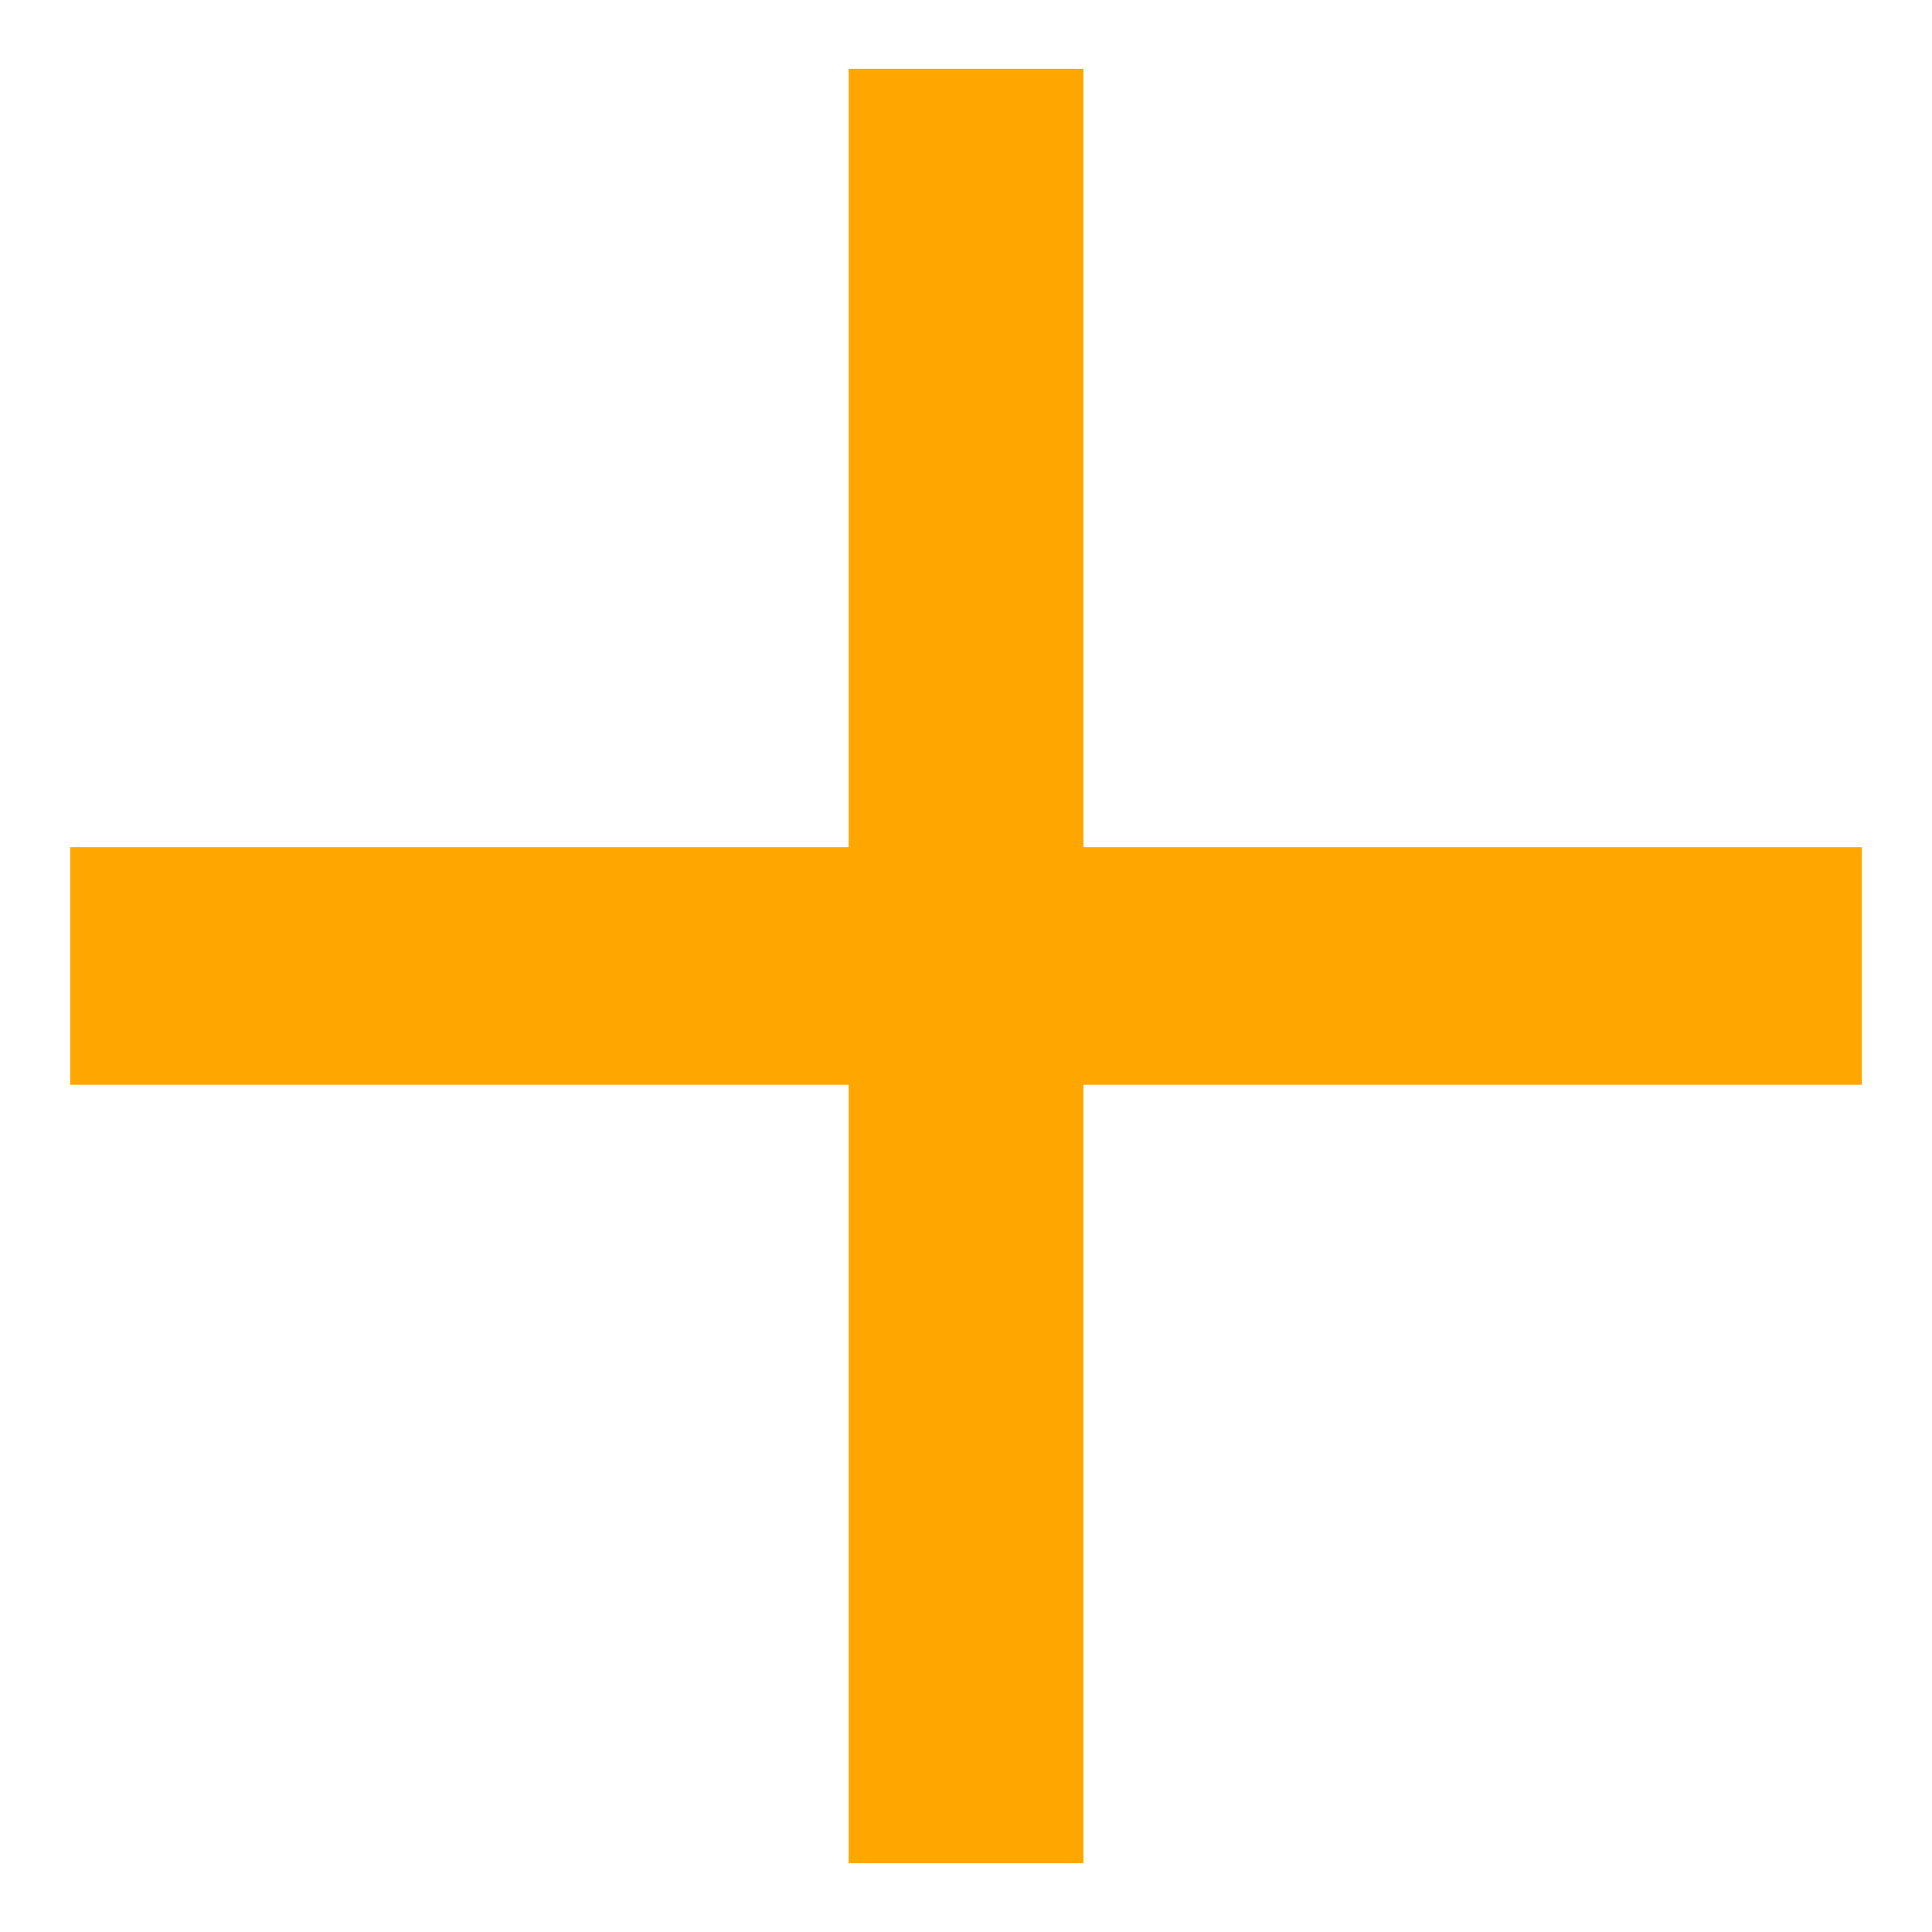 <?xml version="1.0" encoding="UTF-8" standalone="no"?>
<!-- Created with Inkscape (http://www.inkscape.org/) -->

<svg
   width="18"
   height="18"
   viewBox="52 308 18.197 18.662"
   inkscape:export-xdpi="4.8292031"
   inkscape:export-ydpi="4.8292031"
   inkscape:version="1.1.1 (3bf5ae0d25, 2021-09-20)"
   sodipodi:docname="button_add.svg"
   sodipodi:version="0.32"
   id="svg2"
   version="1.1"
   xmlns:inkscape="http://www.inkscape.org/namespaces/inkscape"
   xmlns:sodipodi="http://sodipodi.sourceforge.net/DTD/sodipodi-0.dtd"
   xmlns="http://www.w3.org/2000/svg"
   xmlns:svg="http://www.w3.org/2000/svg"
   xmlns:rdf="http://www.w3.org/1999/02/22-rdf-syntax-ns#"
   xmlns:cc="http://creativecommons.org/ns#"
   xmlns:dc="http://purl.org/dc/elements/1.1/">
  <defs
     id="defs3">
    <linearGradient
       id="linearGradient5270">
      <stop
         id="stop5272"
         offset="0"
         style="stop-color:#0d6e00;stop-opacity:1" />
      <stop
         id="stop5274"
         offset="1"
         style="stop-color:#eeffec;stop-opacity:1" />
    </linearGradient>
    <linearGradient
       id="linearGradient4144">
      <stop
         style="stop-color:#1fff01;stop-opacity:1"
         offset="0"
         id="stop4146" />
      <stop
         style="stop-color:#eeffec;stop-opacity:1"
         offset="1"
         id="stop4148" />
    </linearGradient>
    <linearGradient
       id="linearGradient1699">
      <stop
         id="stop1700"
         offset="0"
         style="stop-color:#017eff;stop-opacity:1;" />
      <stop
         id="stop1701"
         offset="1"
         style="stop-color:#ecfaff;stop-opacity:1;" />
    </linearGradient>
  </defs>
  <sodipodi:namedview
     bordercolor="#666666"
     borderopacity="1.0"
     id="base"
     inkscape:current-layer="layer1"
     inkscape:cx="9.0000002"
     inkscape:cy="8.9791185"
     inkscape:guide-bbox="true"
     inkscape:pageopacity="0"
     inkscape:pageshadow="2"
     inkscape:window-height="869"
     inkscape:window-width="1514"
     inkscape:window-x="244"
     inkscape:window-y="123"
     inkscape:zoom="23.944444"
     pagecolor="#b7b7b7"
     showguides="true"
     showgrid="false"
     inkscape:window-maximized="0"
     fit-margin-top="0"
     fit-margin-left="0"
     fit-margin-right="0"
     fit-margin-bottom="0"
     inkscape:pagecheckerboard="true"
     inkscape:showpageshadow="false"
     viewbox-height="16"
     viewbox-width="16" />
  <g
     id="layer1"
     inkscape:groupmode="layer"
     inkscape:label="Layer 1"
     transform="translate(-5.45,-439.188)">
    <g
       aria-label="+"
       id="text1707"
       style="font-size:27.648px;line-height:1.25;letter-spacing:0px;word-spacing:0px;fill:#ffa600;stroke-width:1.037">
      <path
         d="m 67.683,747.852 v 7.519 h 7.519 v 2.295 h -7.519 v 7.519 h -2.268 v -7.519 h -7.519 v -2.295 h 7.519 v -7.519 z"
         id="path833" />
    </g>
  </g>
</svg>

